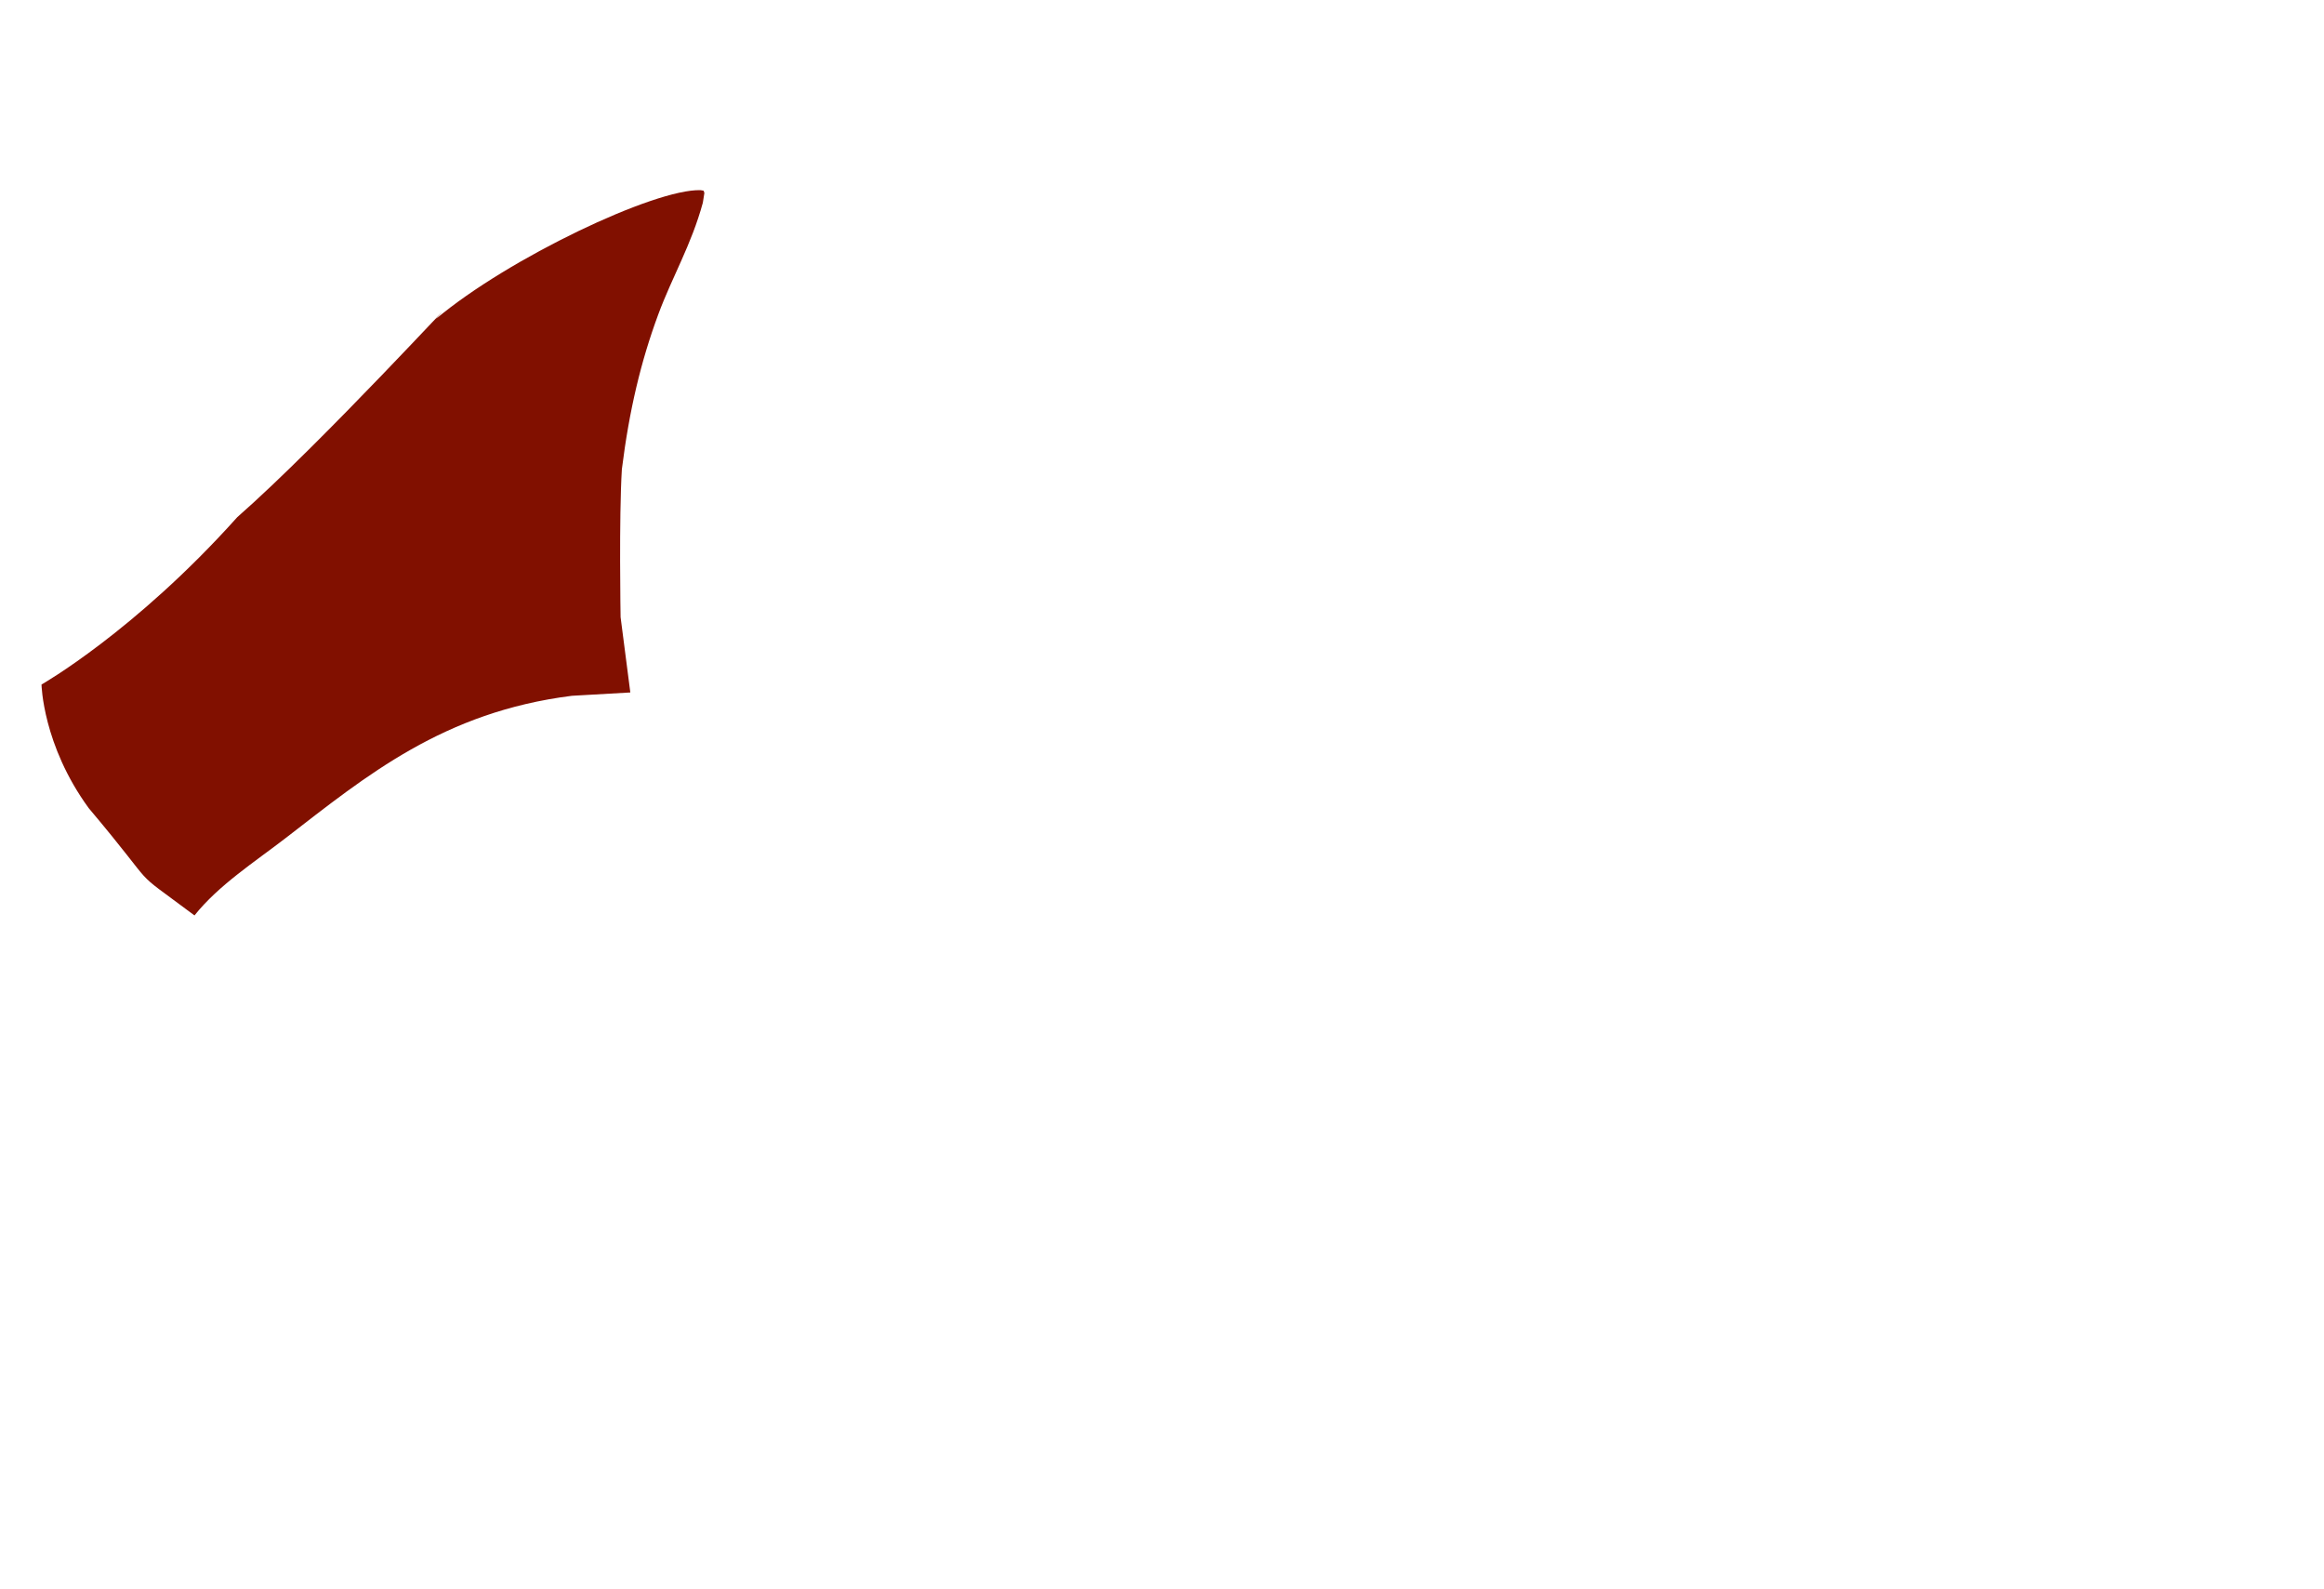 <svg id="locationn_polygons" data-name="locationn polygons" xmlns="http://www.w3.org/2000/svg" width="2267.5" height="1550" viewBox="0 0 9070 6200">
  <defs>
    <style>
      .cls-1 {
        fill: #811000;
        fill-rule: evenodd;
      }
    </style>
  </defs>
  <path id="Фігура_2" data-name="Фігура 2" class="cls-1" d="M2734,742l12,2,3,9q-3,19-6,38c-44.65,164.2-119.83,289.59-174,436-67.49,182.4-113.16,372.72-142,604-11.59,187.65-5,577-5,577s25.33,196.01,38,294q-113.985,6.495-228,13c-501.63,63.18-799.91,310.19-1117,555-120.411,92.96-261.5,183.41-356,302-271.349-202.9-119.262-70.24-413-419-179.665-246.33-184-482-184-482s364.529-207.03,764-653c331.33-290.28,915.95-930.52,776-774C1984.21,1007.16,2554.95,736.346,2734,742Z"/>
</svg>
